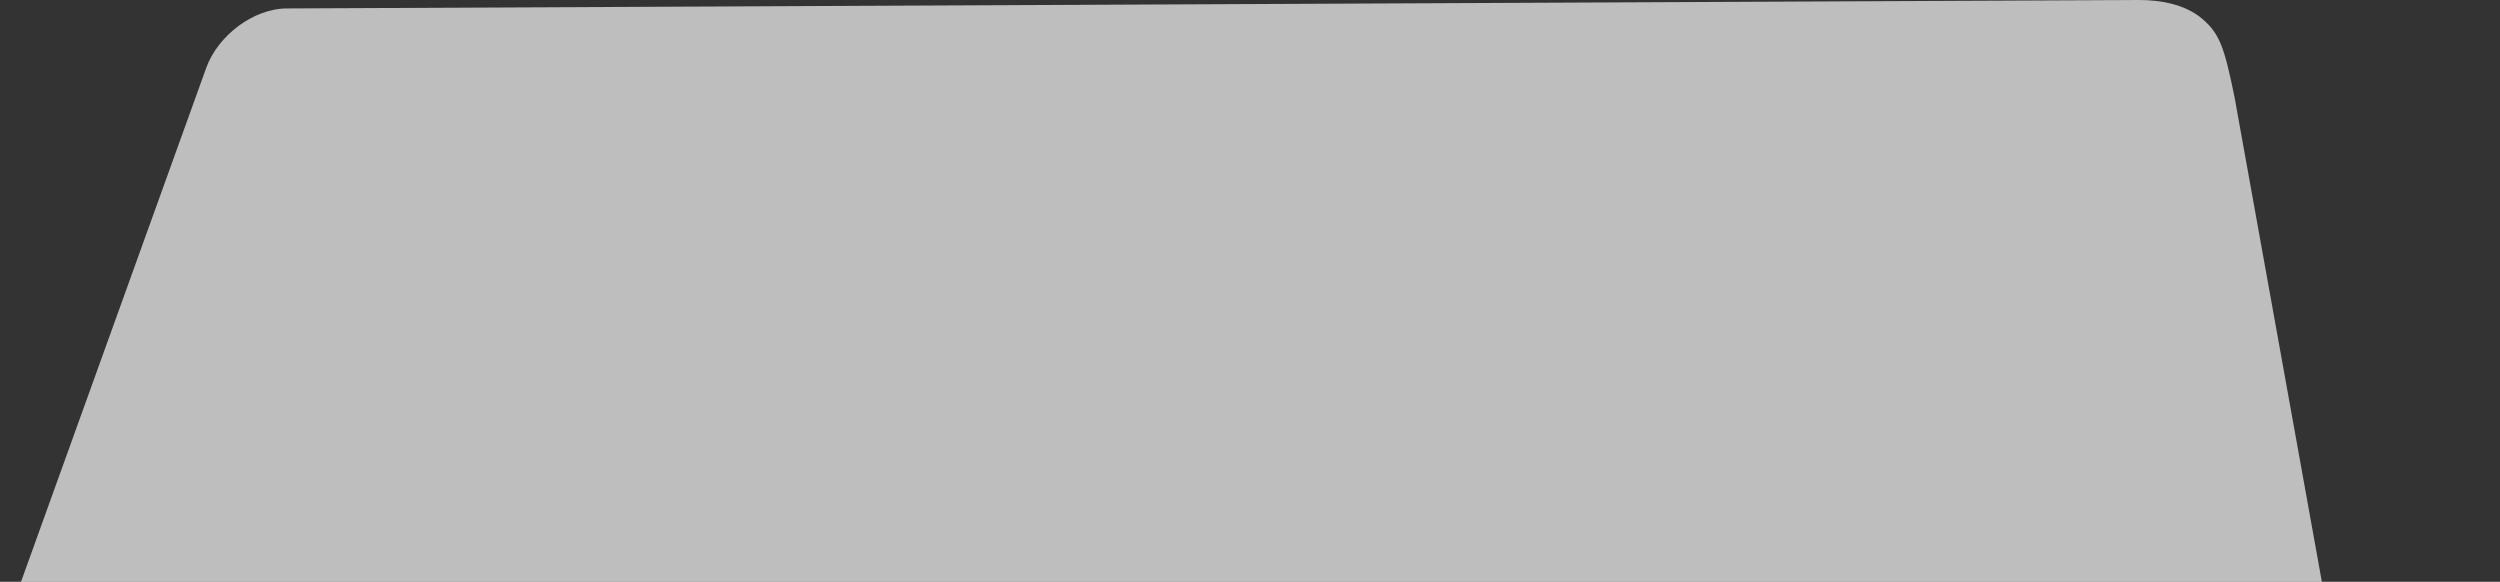 <svg xmlns="http://www.w3.org/2000/svg" width="1920" height="446.81" viewBox="0 0 1920 446.81">
  <rect x="0" y="0" width="1920" height="446.81" fill="#333333" stroke="none"/>
  <defs>
    <style>
      .cls-1 {
        fill: #fff;
        fill-rule: evenodd;
        opacity: 0.68;
      }
    </style>
  </defs>
  <path id="Rounded_Rectangle_1_copy" data-name="Rounded Rectangle 1 copy" class="cls-1" d="M1468.64,8245.01L-181.647,7956.64c-27.969-4.89-40.288-37.05-27.848-71.57l367.858-1020.7c9.082-25.2,36.6-45.57,61.708-45.69l1422.279-6.48c17.92-.08,36.33,3.68,48.89,14.37,13.45,11.45,17.07,21.87,24.86,60.09l211.18,1172.06C1922.21,8104.77,1513.52,8252.85,1468.64,8245.01Z" transform="translate(0 -6812.19)"/>
</svg>
